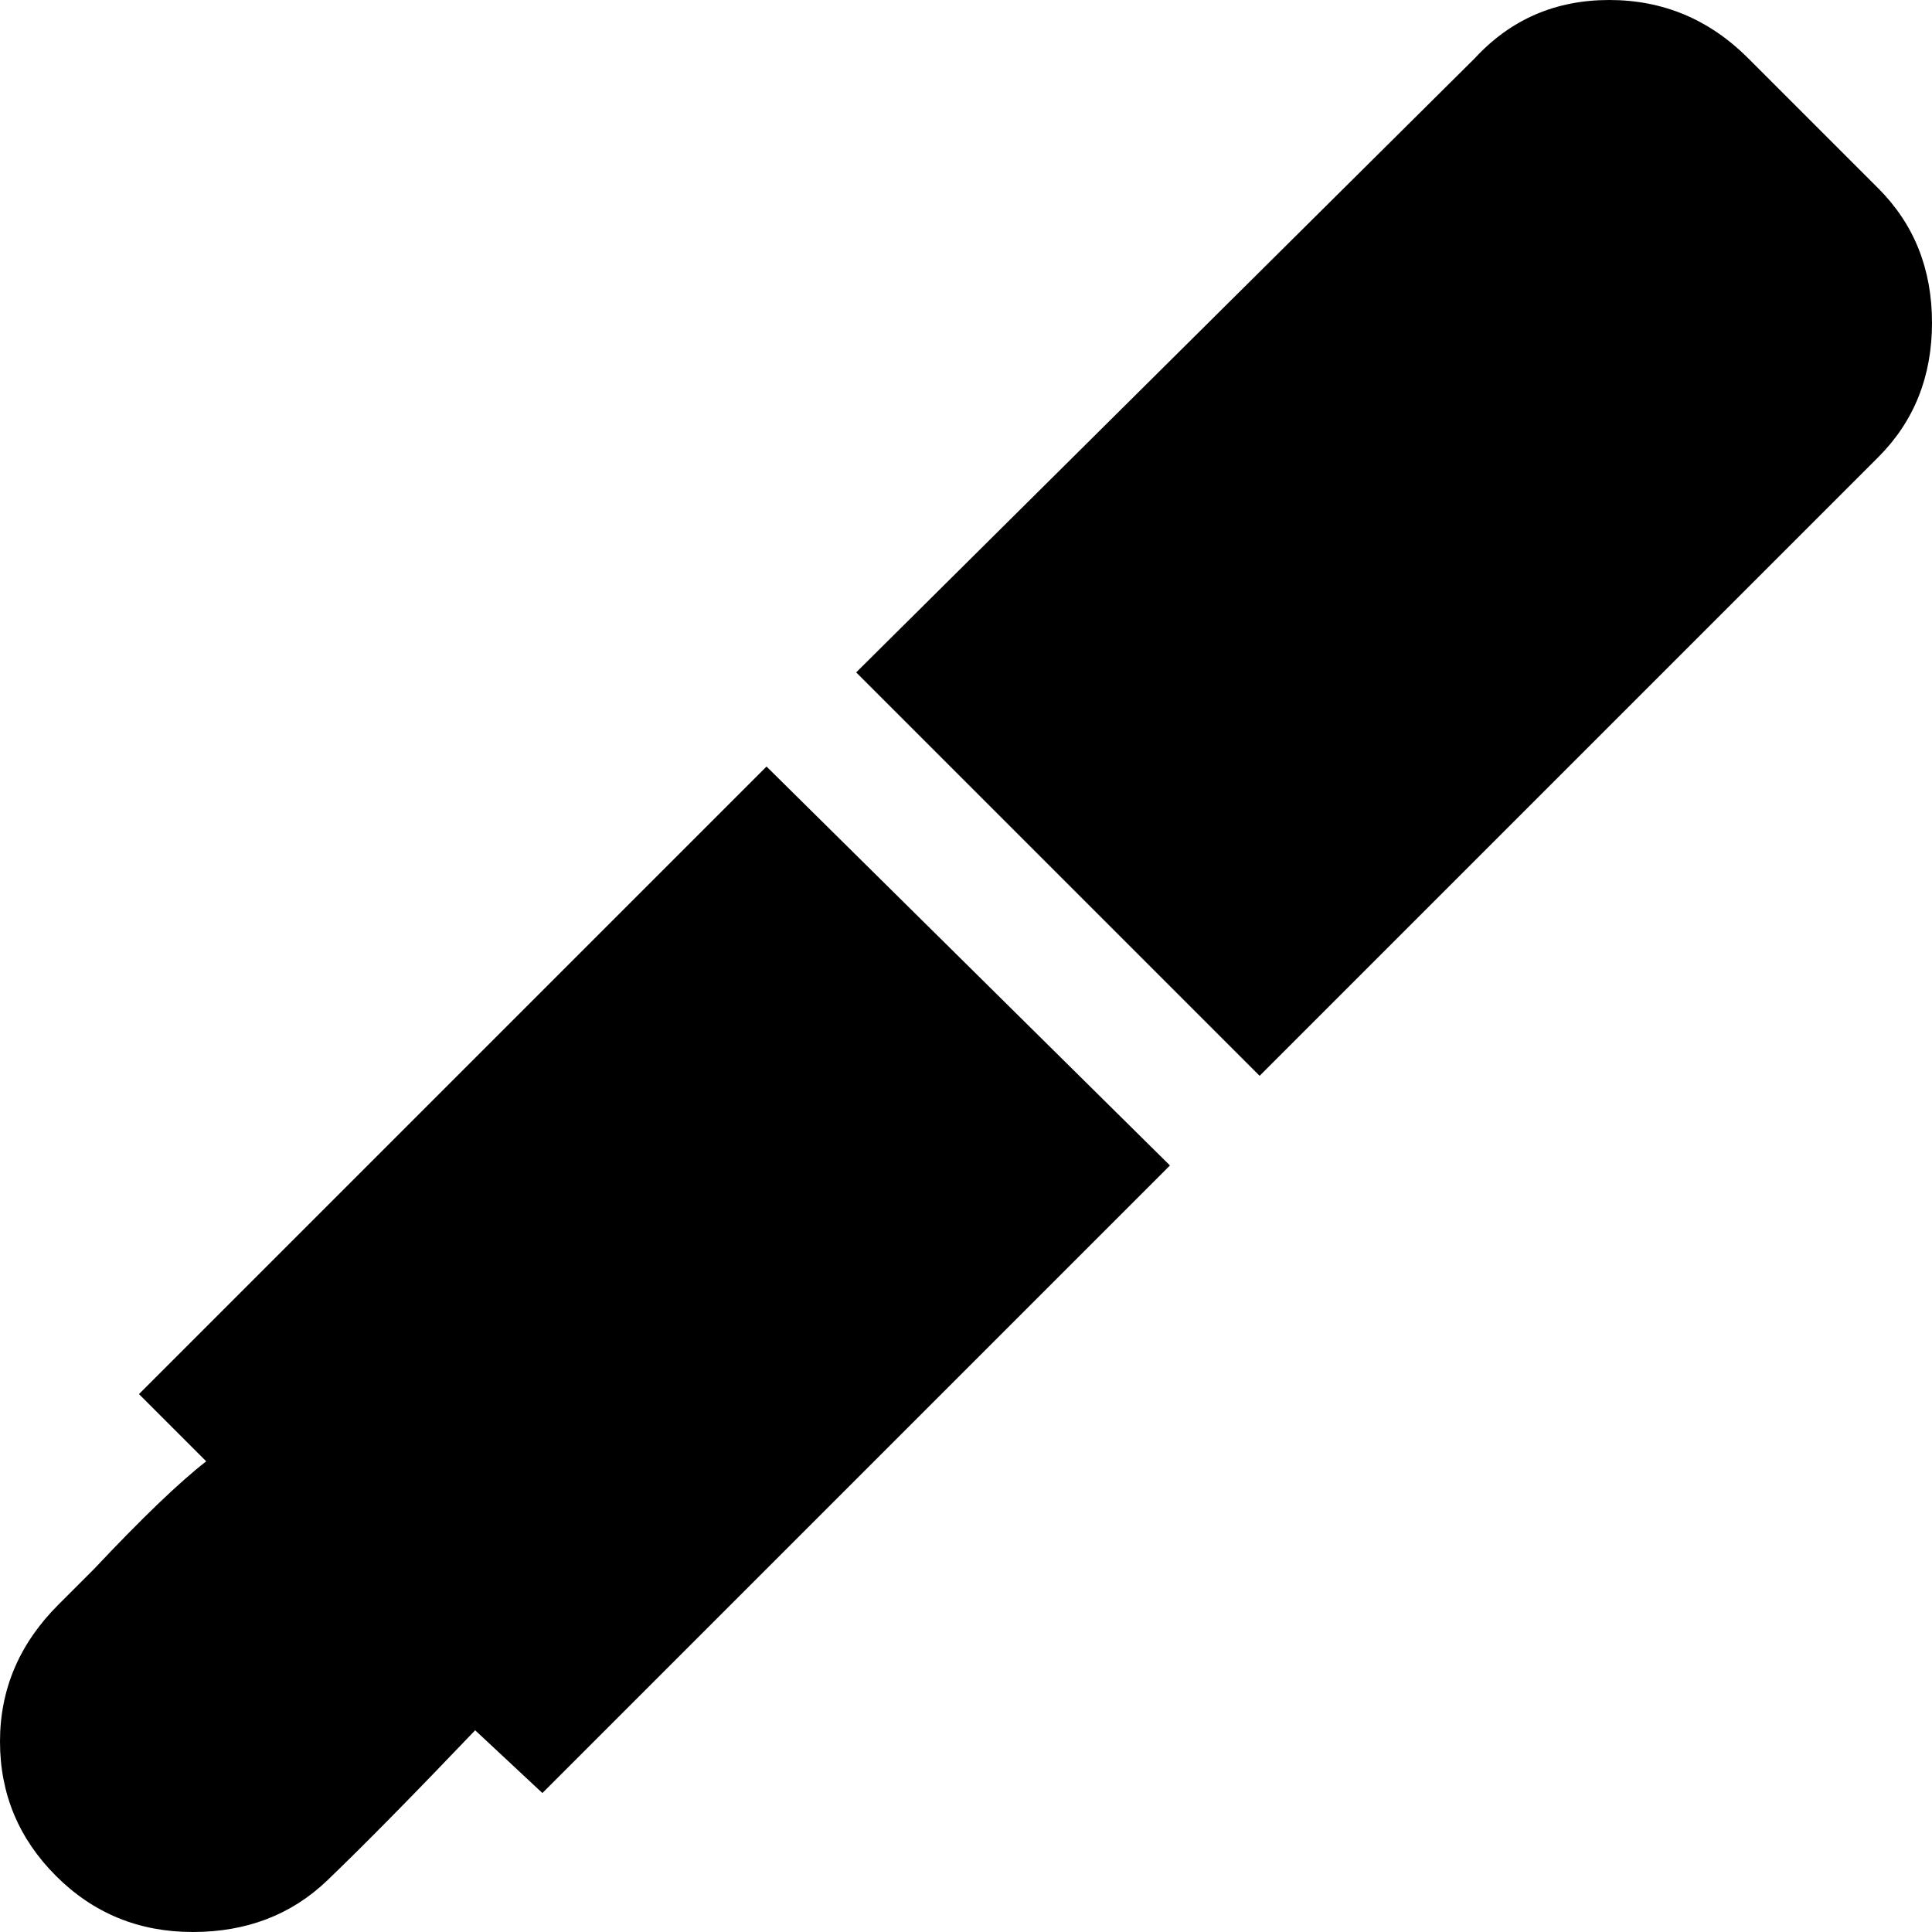 <svg xmlns="http://www.w3.org/2000/svg" viewBox="38 -15 431 431">
      <g transform="scale(1 -1) translate(0 -401)">
        <path d="M397 416Q379 416 367 403L229 266L319 176L457 314Q469 326 469.0 344.0Q469 362 457 374L428 403Q415 416 397 416ZM209 245 69 105 84 90Q75 83 59 66L51 58Q38 45 38.0 27.5Q38 10 50.5 -2.5Q63 -15 81.0 -15.0Q99 -15 111.0 -3.5Q123 8 144 30L159 16L299 156Z" />
      </g>
    </svg>